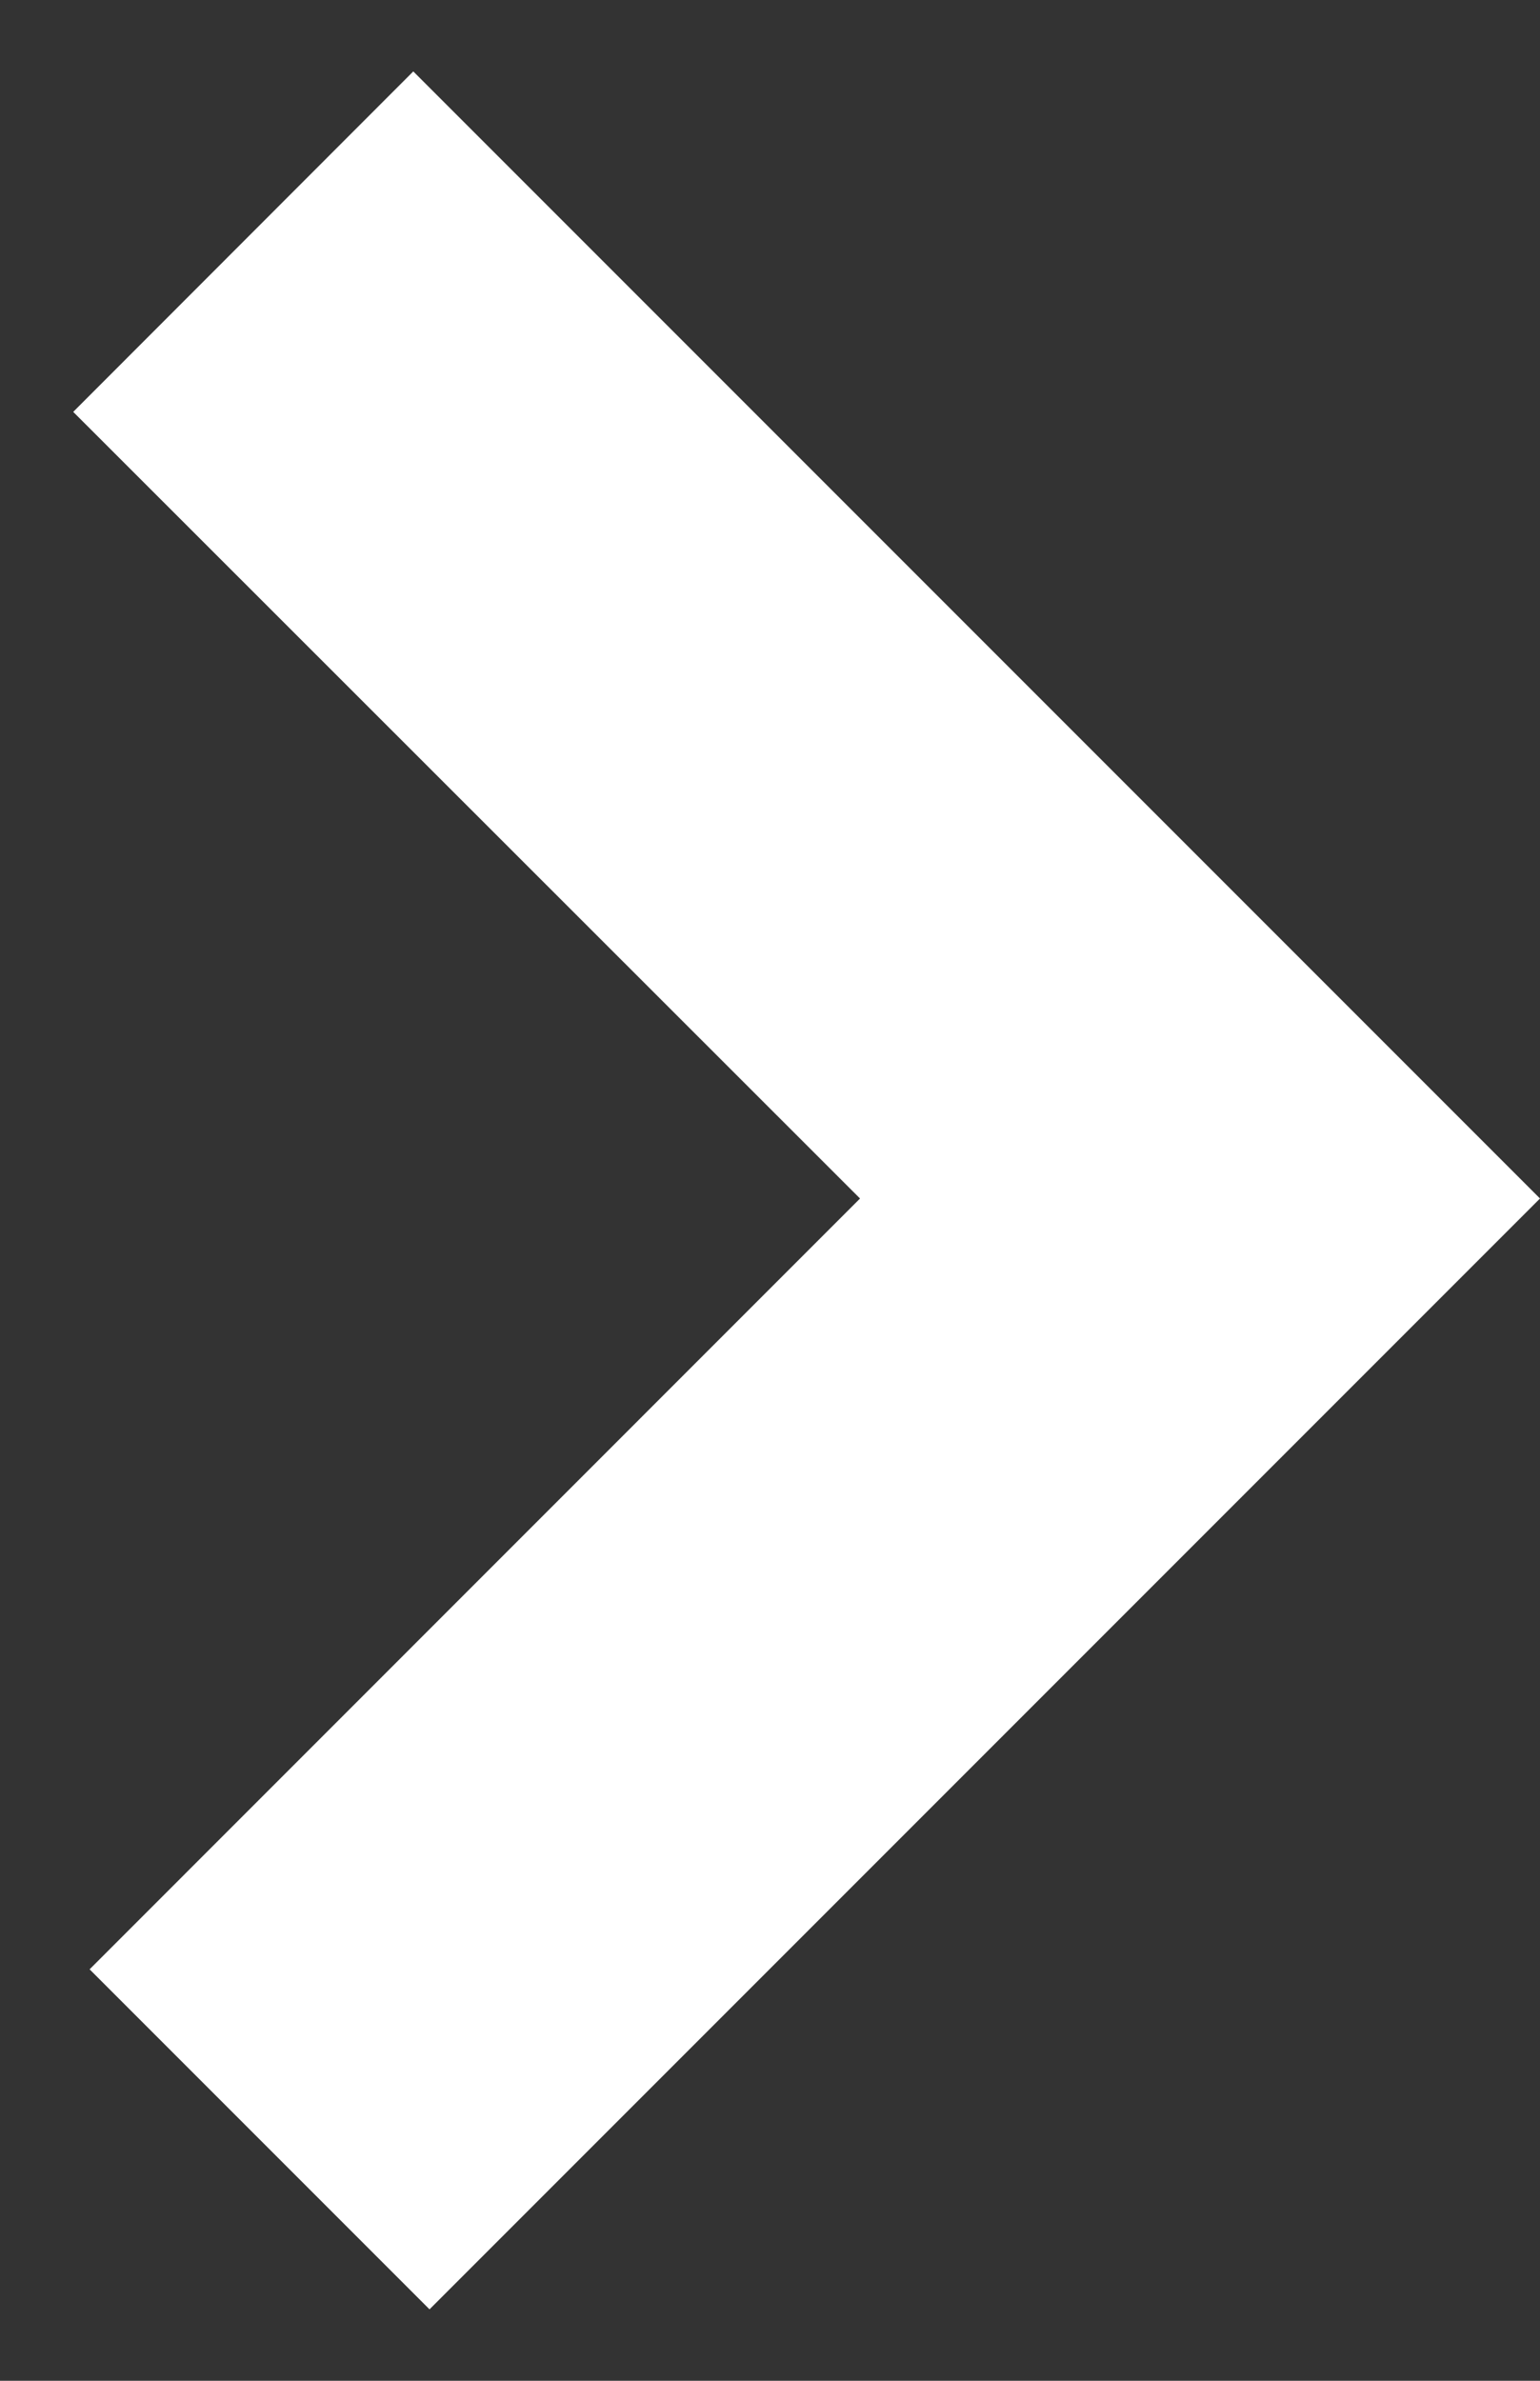 <svg width="11" height="17" viewBox="0 0 11 17" fill="none" xmlns="http://www.w3.org/2000/svg">
<rect x="0" y="0" width="11" height="17" fill="#333333" stroke="none"/>
<path d="M3.068 16.49L0.64 14.062L6.143 8.558L0.523 2.941L2.952 0.51L11 8.558L3.068 16.49Z" fill="white"/>
</svg>
